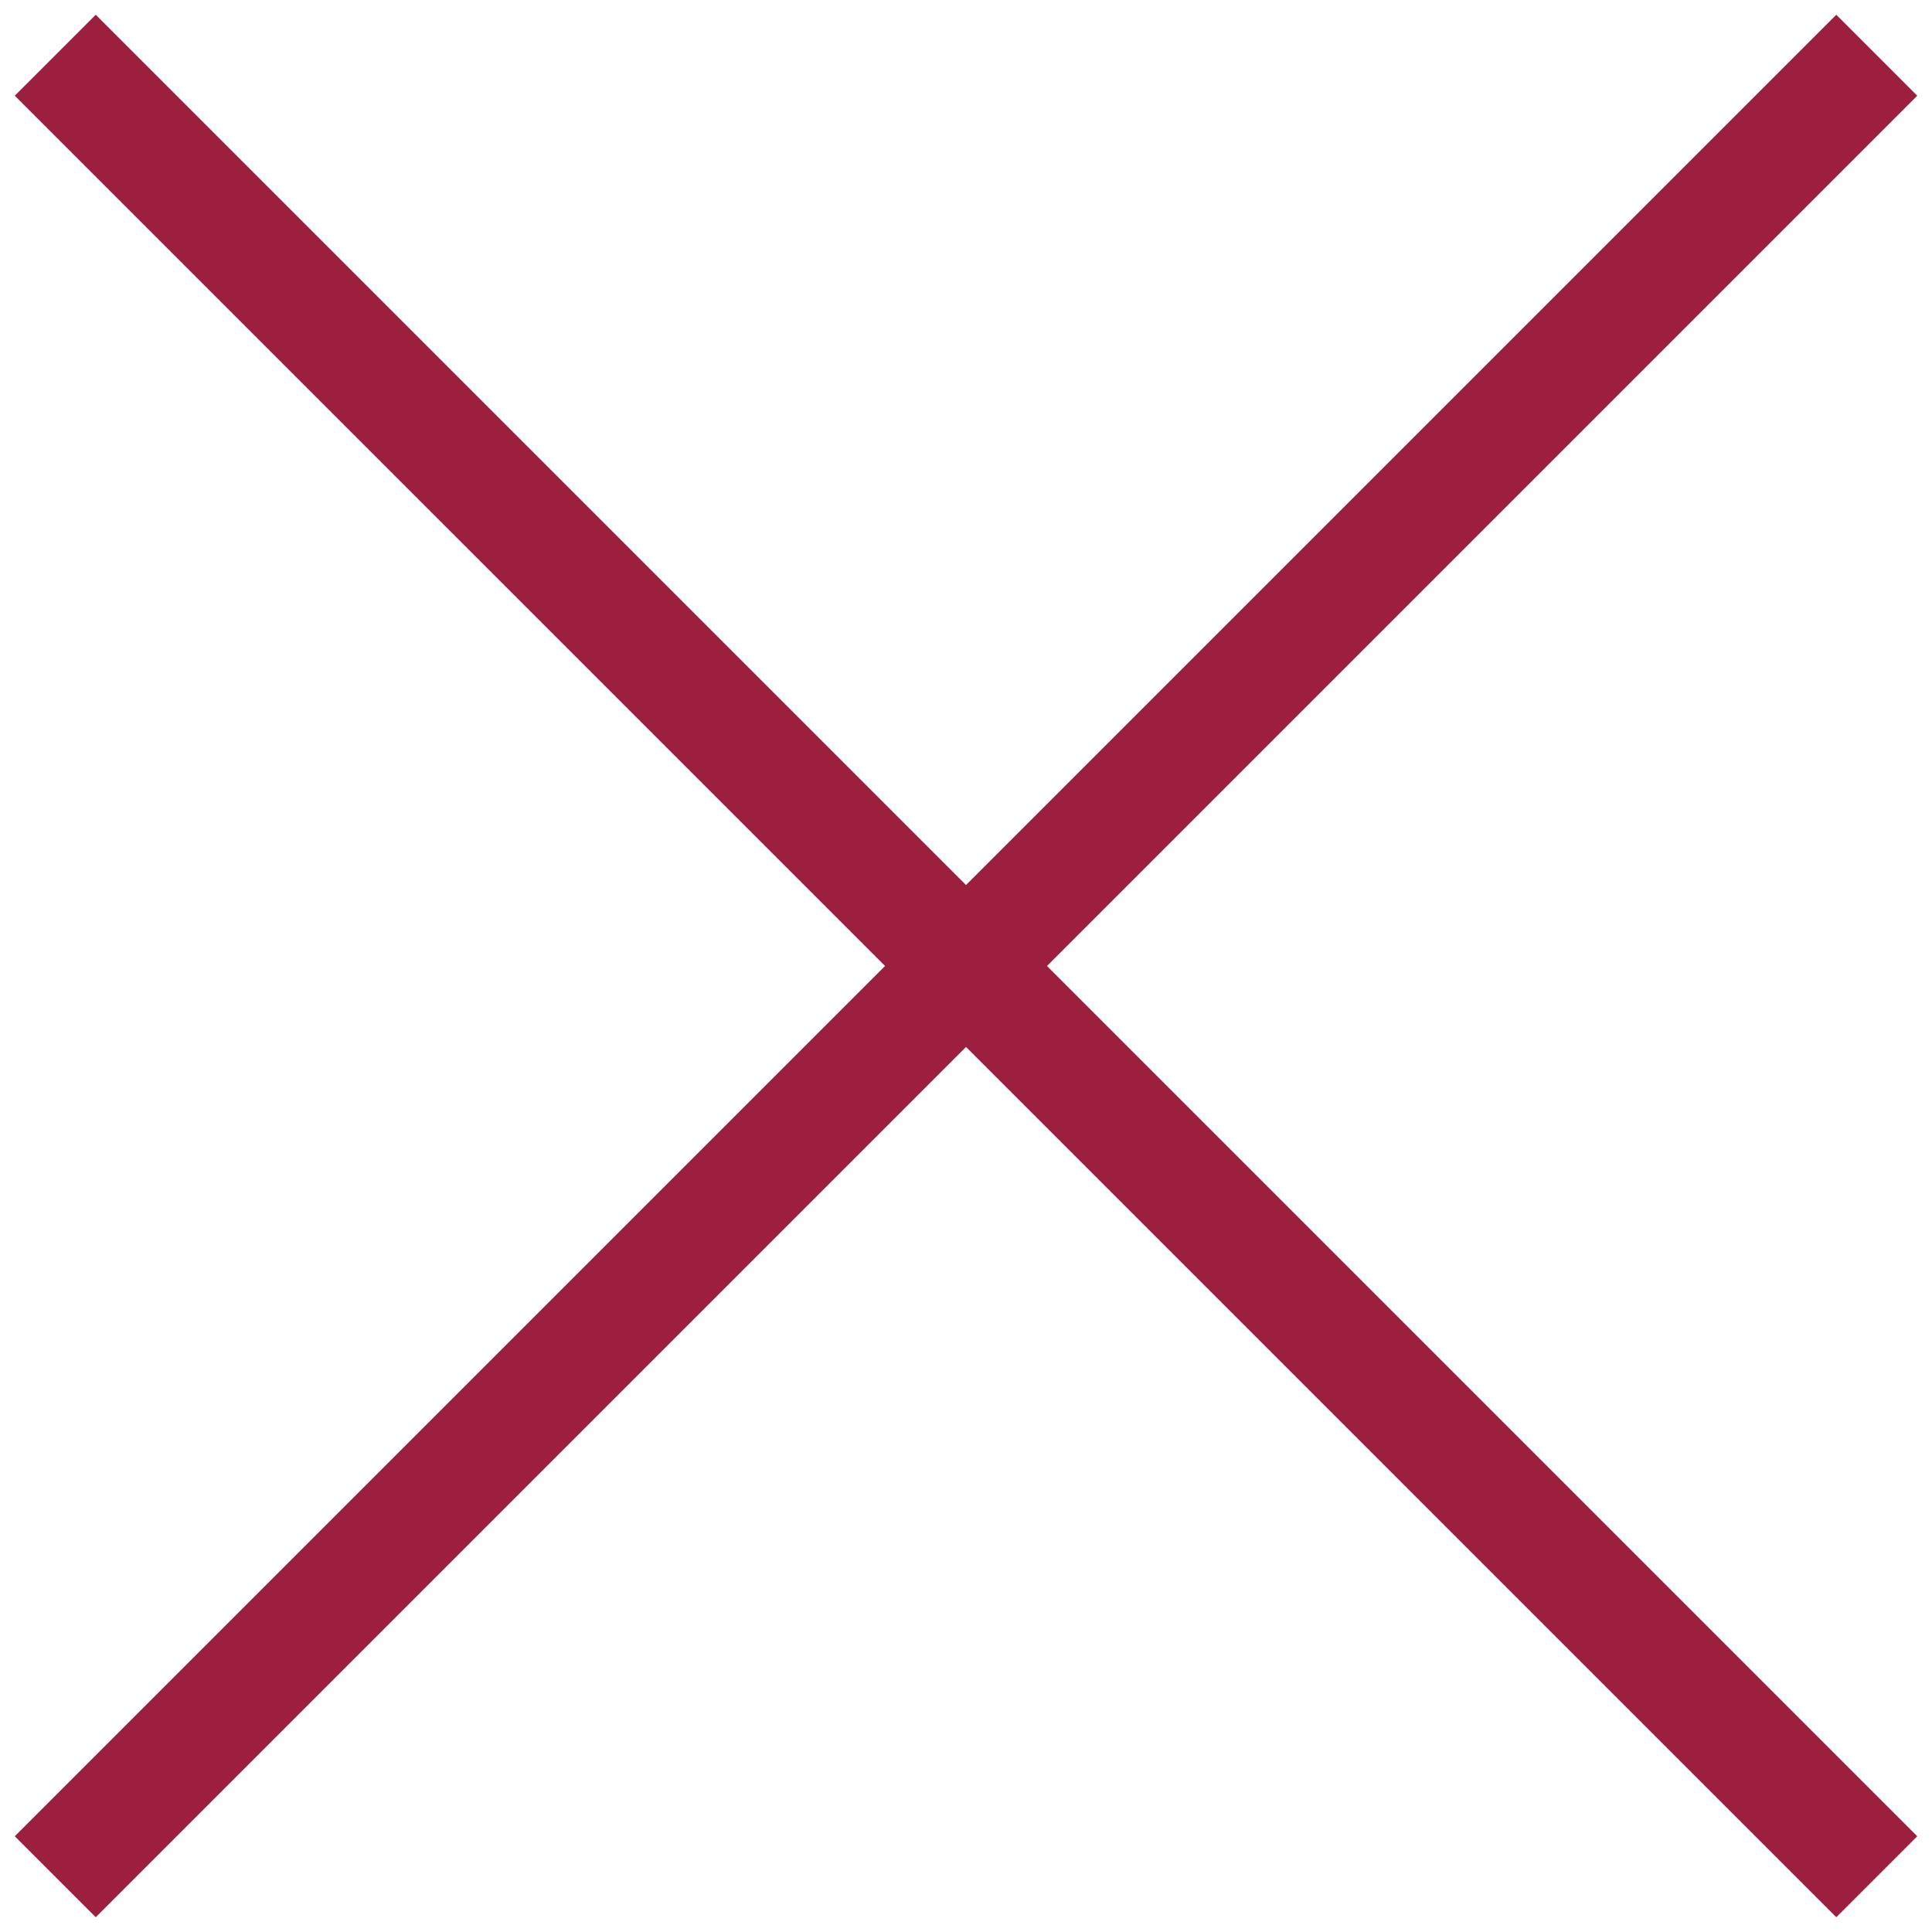 <svg xmlns="http://www.w3.org/2000/svg" viewBox="0 0 30 30">
  <path fill="#9C1F40" fill-rule="evenodd" d="M1374.111,57.111 L1355,57.111 L1355,58.889 L1374.111,58.889 L1374.111,78 L1375.889,78 L1375.889,58.889 L1395,58.889 L1395,57.111 L1375.889,57.111 L1375.889,38 L1374.111,38 L1374.111,57.111 Z" transform="rotate(45 746.906 -1605.165)"/>
</svg>
